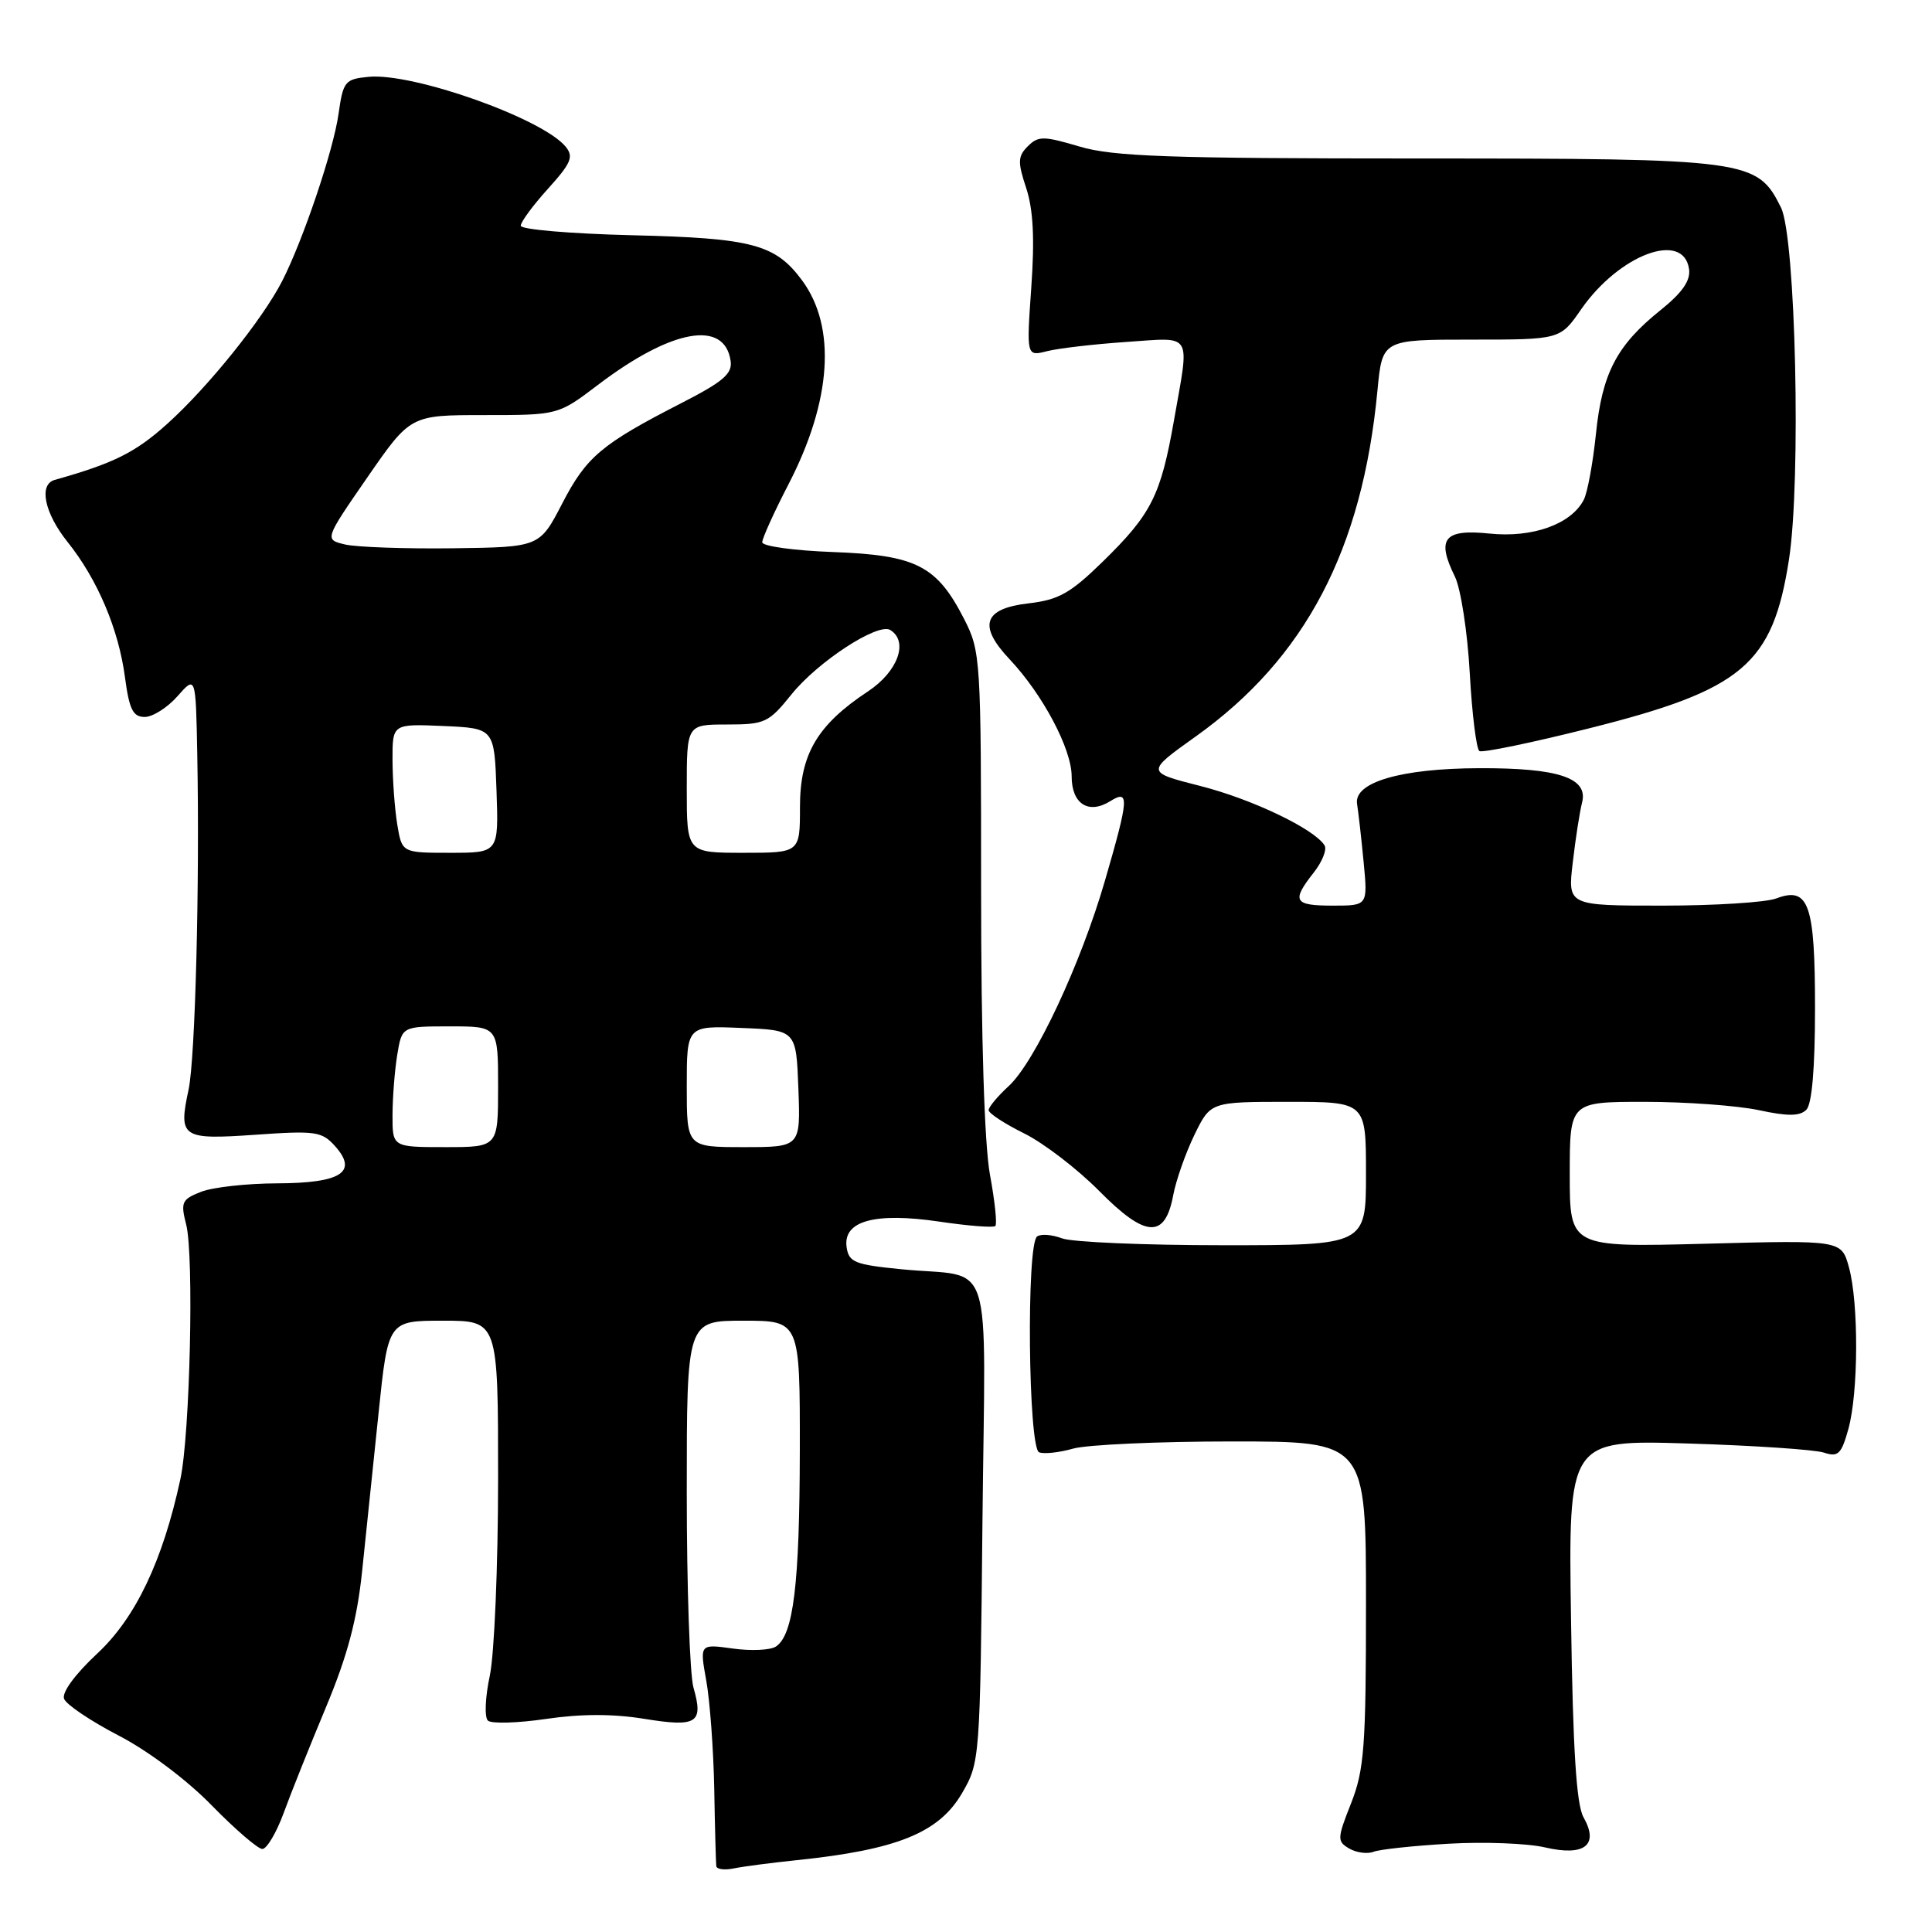 <?xml version="1.0" encoding="UTF-8" standalone="no"?>
<!DOCTYPE svg PUBLIC "-//W3C//DTD SVG 1.1//EN" "http://www.w3.org/Graphics/SVG/1.1/DTD/svg11.dtd" >
<svg xmlns="http://www.w3.org/2000/svg" xmlns:xlink="http://www.w3.org/1999/xlink" version="1.1" viewBox="0 0 256 256">
 <g >
 <path fill="currentColor"
d=" M 105.50 246.49 C 118.86 245.11 124.41 242.86 127.47 237.61 C 129.84 233.54 129.87 233.16 130.18 201.71 C 130.55 165.21 131.90 169.42 119.42 168.18 C 113.25 167.57 112.47 167.26 112.18 165.25 C 111.69 161.77 115.91 160.61 124.47 161.87 C 128.30 162.44 131.64 162.70 131.89 162.45 C 132.14 162.19 131.82 159.13 131.17 155.63 C 130.44 151.63 130.00 137.58 130.00 117.85 C 130.00 87.23 129.94 86.31 127.75 82.02 C 124.14 74.96 121.41 73.56 110.43 73.15 C 105.24 72.96 101.00 72.38 101.00 71.85 C 101.00 71.33 102.57 67.86 104.49 64.15 C 110.20 53.11 110.85 43.33 106.27 37.14 C 102.73 32.36 99.68 31.55 83.75 31.17 C 75.64 30.97 69.00 30.41 69.00 29.91 C 69.00 29.41 70.63 27.20 72.62 25.00 C 75.70 21.59 76.04 20.76 74.94 19.42 C 71.82 15.67 54.73 9.62 48.85 10.18 C 45.71 10.48 45.47 10.77 44.86 15.08 C 44.18 19.94 40.14 31.88 37.37 37.28 C 34.74 42.38 27.53 51.34 22.15 56.17 C 17.93 59.97 15.07 61.39 7.25 63.59 C 5.10 64.19 5.88 67.97 8.95 71.81 C 12.91 76.75 15.72 83.37 16.56 89.75 C 17.13 94.02 17.62 95.00 19.18 95.00 C 20.23 95.00 22.19 93.76 23.52 92.25 C 25.94 89.50 25.94 89.50 26.14 100.00 C 26.47 117.26 25.87 140.23 24.99 144.37 C 23.62 150.75 24.06 151.04 33.85 150.36 C 41.80 149.80 42.65 149.92 44.39 151.86 C 47.48 155.31 45.21 156.77 36.72 156.80 C 32.75 156.81 28.23 157.31 26.67 157.91 C 24.09 158.92 23.91 159.29 24.67 162.26 C 25.72 166.37 25.18 190.05 23.90 196.00 C 21.56 206.83 17.97 214.37 12.89 219.10 C 9.95 221.84 8.17 224.27 8.49 225.10 C 8.78 225.87 12.04 228.06 15.72 229.97 C 19.61 231.98 24.77 235.85 28.05 239.22 C 31.16 242.40 34.18 245.00 34.76 245.00 C 35.35 245.00 36.62 242.86 37.58 240.25 C 38.53 237.64 41.06 231.32 43.19 226.22 C 46.04 219.40 47.31 214.62 47.98 208.22 C 48.48 203.42 49.46 193.99 50.16 187.25 C 51.43 175.00 51.43 175.00 58.71 175.00 C 66.00 175.00 66.00 175.00 66.00 195.95 C 66.00 207.47 65.50 219.22 64.90 222.05 C 64.29 224.88 64.18 227.55 64.65 227.99 C 65.12 228.42 68.58 228.32 72.34 227.77 C 76.93 227.09 81.21 227.08 85.34 227.75 C 92.36 228.89 93.24 228.33 91.89 223.62 C 91.40 221.91 91.00 210.27 91.00 197.76 C 91.00 175.00 91.00 175.00 98.50 175.00 C 106.00 175.00 106.00 175.00 105.98 192.25 C 105.95 209.95 105.14 216.63 102.82 218.17 C 102.10 218.66 99.52 218.78 97.10 218.44 C 92.71 217.83 92.71 217.83 93.58 222.67 C 94.06 225.32 94.54 231.78 94.64 237.00 C 94.73 242.22 94.86 246.85 94.91 247.27 C 94.96 247.69 96.01 247.83 97.25 247.57 C 98.49 247.32 102.20 246.83 105.50 246.49 Z  M 192.00 244.30 C 196.68 244.03 202.40 244.25 204.72 244.79 C 209.96 246.01 211.91 244.49 209.83 240.81 C 208.88 239.14 208.42 231.90 208.17 214.64 C 207.81 190.79 207.81 190.79 223.66 191.27 C 232.37 191.54 240.48 192.08 241.68 192.48 C 243.57 193.10 243.99 192.69 244.92 189.35 C 246.26 184.51 246.30 172.64 244.99 167.91 C 244.00 164.32 244.00 164.32 226.00 164.80 C 208.00 165.27 208.00 165.27 208.00 155.63 C 208.00 146.00 208.00 146.00 217.95 146.00 C 223.42 146.00 230.22 146.50 233.05 147.10 C 236.89 147.93 238.49 147.91 239.35 147.05 C 240.09 146.31 240.50 141.56 240.50 133.60 C 240.50 119.77 239.67 117.42 235.36 119.05 C 233.99 119.57 227.21 120.00 220.30 120.00 C 207.72 120.00 207.72 120.00 208.40 114.29 C 208.76 111.15 209.32 107.56 209.64 106.31 C 210.45 103.07 206.49 101.75 196.00 101.79 C 185.63 101.82 179.35 103.66 179.82 106.53 C 179.99 107.61 180.39 111.09 180.69 114.25 C 181.24 120.00 181.24 120.00 176.62 120.00 C 171.44 120.00 171.10 119.41 174.06 115.64 C 175.20 114.20 175.85 112.57 175.51 112.02 C 174.16 109.84 165.91 105.89 159.06 104.15 C 151.82 102.31 151.82 102.31 158.45 97.58 C 172.96 87.22 180.51 72.86 182.52 51.75 C 183.16 45.00 183.16 45.00 194.94 45.00 C 206.73 45.00 206.73 45.00 209.50 41.00 C 214.55 33.72 223.08 30.53 223.81 35.66 C 224.02 37.18 222.92 38.78 220.01 41.11 C 214.21 45.77 212.29 49.46 211.47 57.50 C 211.07 61.35 210.35 65.28 209.85 66.24 C 208.17 69.47 203.07 71.29 197.37 70.70 C 191.34 70.08 190.30 71.36 192.78 76.40 C 193.56 77.99 194.45 83.74 194.75 89.18 C 195.05 94.62 195.63 99.27 196.03 99.52 C 196.44 99.77 203.01 98.41 210.64 96.49 C 230.94 91.39 234.89 88.04 237.05 74.13 C 238.67 63.65 237.94 31.44 235.99 27.50 C 232.83 21.15 231.78 21.00 187.93 21.00 C 154.80 21.00 147.50 20.74 143.05 19.42 C 138.26 18.00 137.58 18.00 136.19 19.38 C 134.86 20.71 134.83 21.46 135.98 24.93 C 136.91 27.77 137.11 31.63 136.65 38.09 C 136.01 47.23 136.01 47.23 138.75 46.53 C 140.26 46.15 144.99 45.60 149.25 45.31 C 158.16 44.71 157.64 43.85 155.56 55.69 C 153.80 65.69 152.57 68.12 146.09 74.45 C 141.82 78.62 140.26 79.49 136.27 79.95 C 130.32 80.64 129.56 82.89 133.78 87.36 C 138.17 92.02 142.00 99.24 142.00 102.87 C 142.00 106.53 144.24 107.96 147.13 106.15 C 149.67 104.57 149.59 105.75 146.43 116.63 C 143.22 127.72 137.12 140.74 133.65 143.92 C 132.19 145.26 131.00 146.69 131.00 147.10 C 131.00 147.52 133.12 148.90 135.70 150.18 C 138.29 151.46 142.77 154.90 145.67 157.83 C 151.81 164.04 154.37 164.18 155.46 158.36 C 155.83 156.39 157.09 152.81 158.26 150.39 C 160.40 146.00 160.40 146.00 170.70 146.00 C 181.00 146.00 181.00 146.00 181.00 155.50 C 181.00 165.00 181.00 165.00 162.07 165.00 C 151.65 165.00 142.05 164.59 140.73 164.09 C 139.41 163.59 137.92 163.47 137.42 163.84 C 135.98 164.87 136.25 191.88 137.69 192.44 C 138.35 192.69 140.37 192.47 142.19 191.95 C 144.00 191.43 153.48 191.00 163.24 191.00 C 181.00 191.00 181.00 191.00 181.00 212.46 C 181.00 231.47 180.77 234.50 179.03 238.93 C 177.17 243.63 177.16 243.99 178.78 244.94 C 179.73 245.49 181.18 245.69 182.00 245.37 C 182.82 245.05 187.32 244.57 192.00 244.30 Z  M 52.01 147.75 C 52.02 145.41 52.30 141.81 52.64 139.75 C 53.26 136.00 53.26 136.00 59.63 136.00 C 66.00 136.00 66.00 136.00 66.00 144.00 C 66.00 152.00 66.00 152.00 59.00 152.00 C 52.00 152.00 52.00 152.00 52.01 147.75 Z  M 91.00 143.96 C 91.00 135.91 91.00 135.91 98.25 136.21 C 105.50 136.50 105.50 136.50 105.79 144.25 C 106.08 152.00 106.08 152.00 98.54 152.00 C 91.00 152.00 91.00 152.00 91.00 143.96 Z  M 52.64 109.25 C 52.30 107.19 52.02 103.34 52.01 100.70 C 52.00 95.91 52.00 95.91 58.75 96.20 C 65.50 96.50 65.50 96.50 65.79 104.75 C 66.08 113.00 66.08 113.00 59.67 113.00 C 53.26 113.00 53.26 113.00 52.64 109.25 Z  M 91.00 104.50 C 91.00 96.00 91.00 96.00 96.33 96.00 C 101.35 96.00 101.86 95.76 104.86 92.03 C 108.36 87.67 116.34 82.47 117.97 83.48 C 120.42 85.00 118.98 88.98 115.03 91.60 C 108.28 96.06 106.00 99.94 106.00 106.93 C 106.00 113.00 106.00 113.00 98.50 113.00 C 91.00 113.00 91.00 113.00 91.00 104.50 Z  M 45.74 72.15 C 42.98 71.50 42.98 71.50 48.68 63.25 C 54.39 55.00 54.39 55.00 64.17 55.00 C 73.96 55.00 73.96 55.00 79.23 51.00 C 88.97 43.60 96.00 42.32 96.81 47.81 C 97.07 49.51 95.84 50.57 90.31 53.40 C 79.70 58.84 77.71 60.51 74.50 66.71 C 71.50 72.50 71.50 72.50 60.00 72.65 C 53.67 72.73 47.26 72.50 45.74 72.15 Z "/>
</g>
</svg>